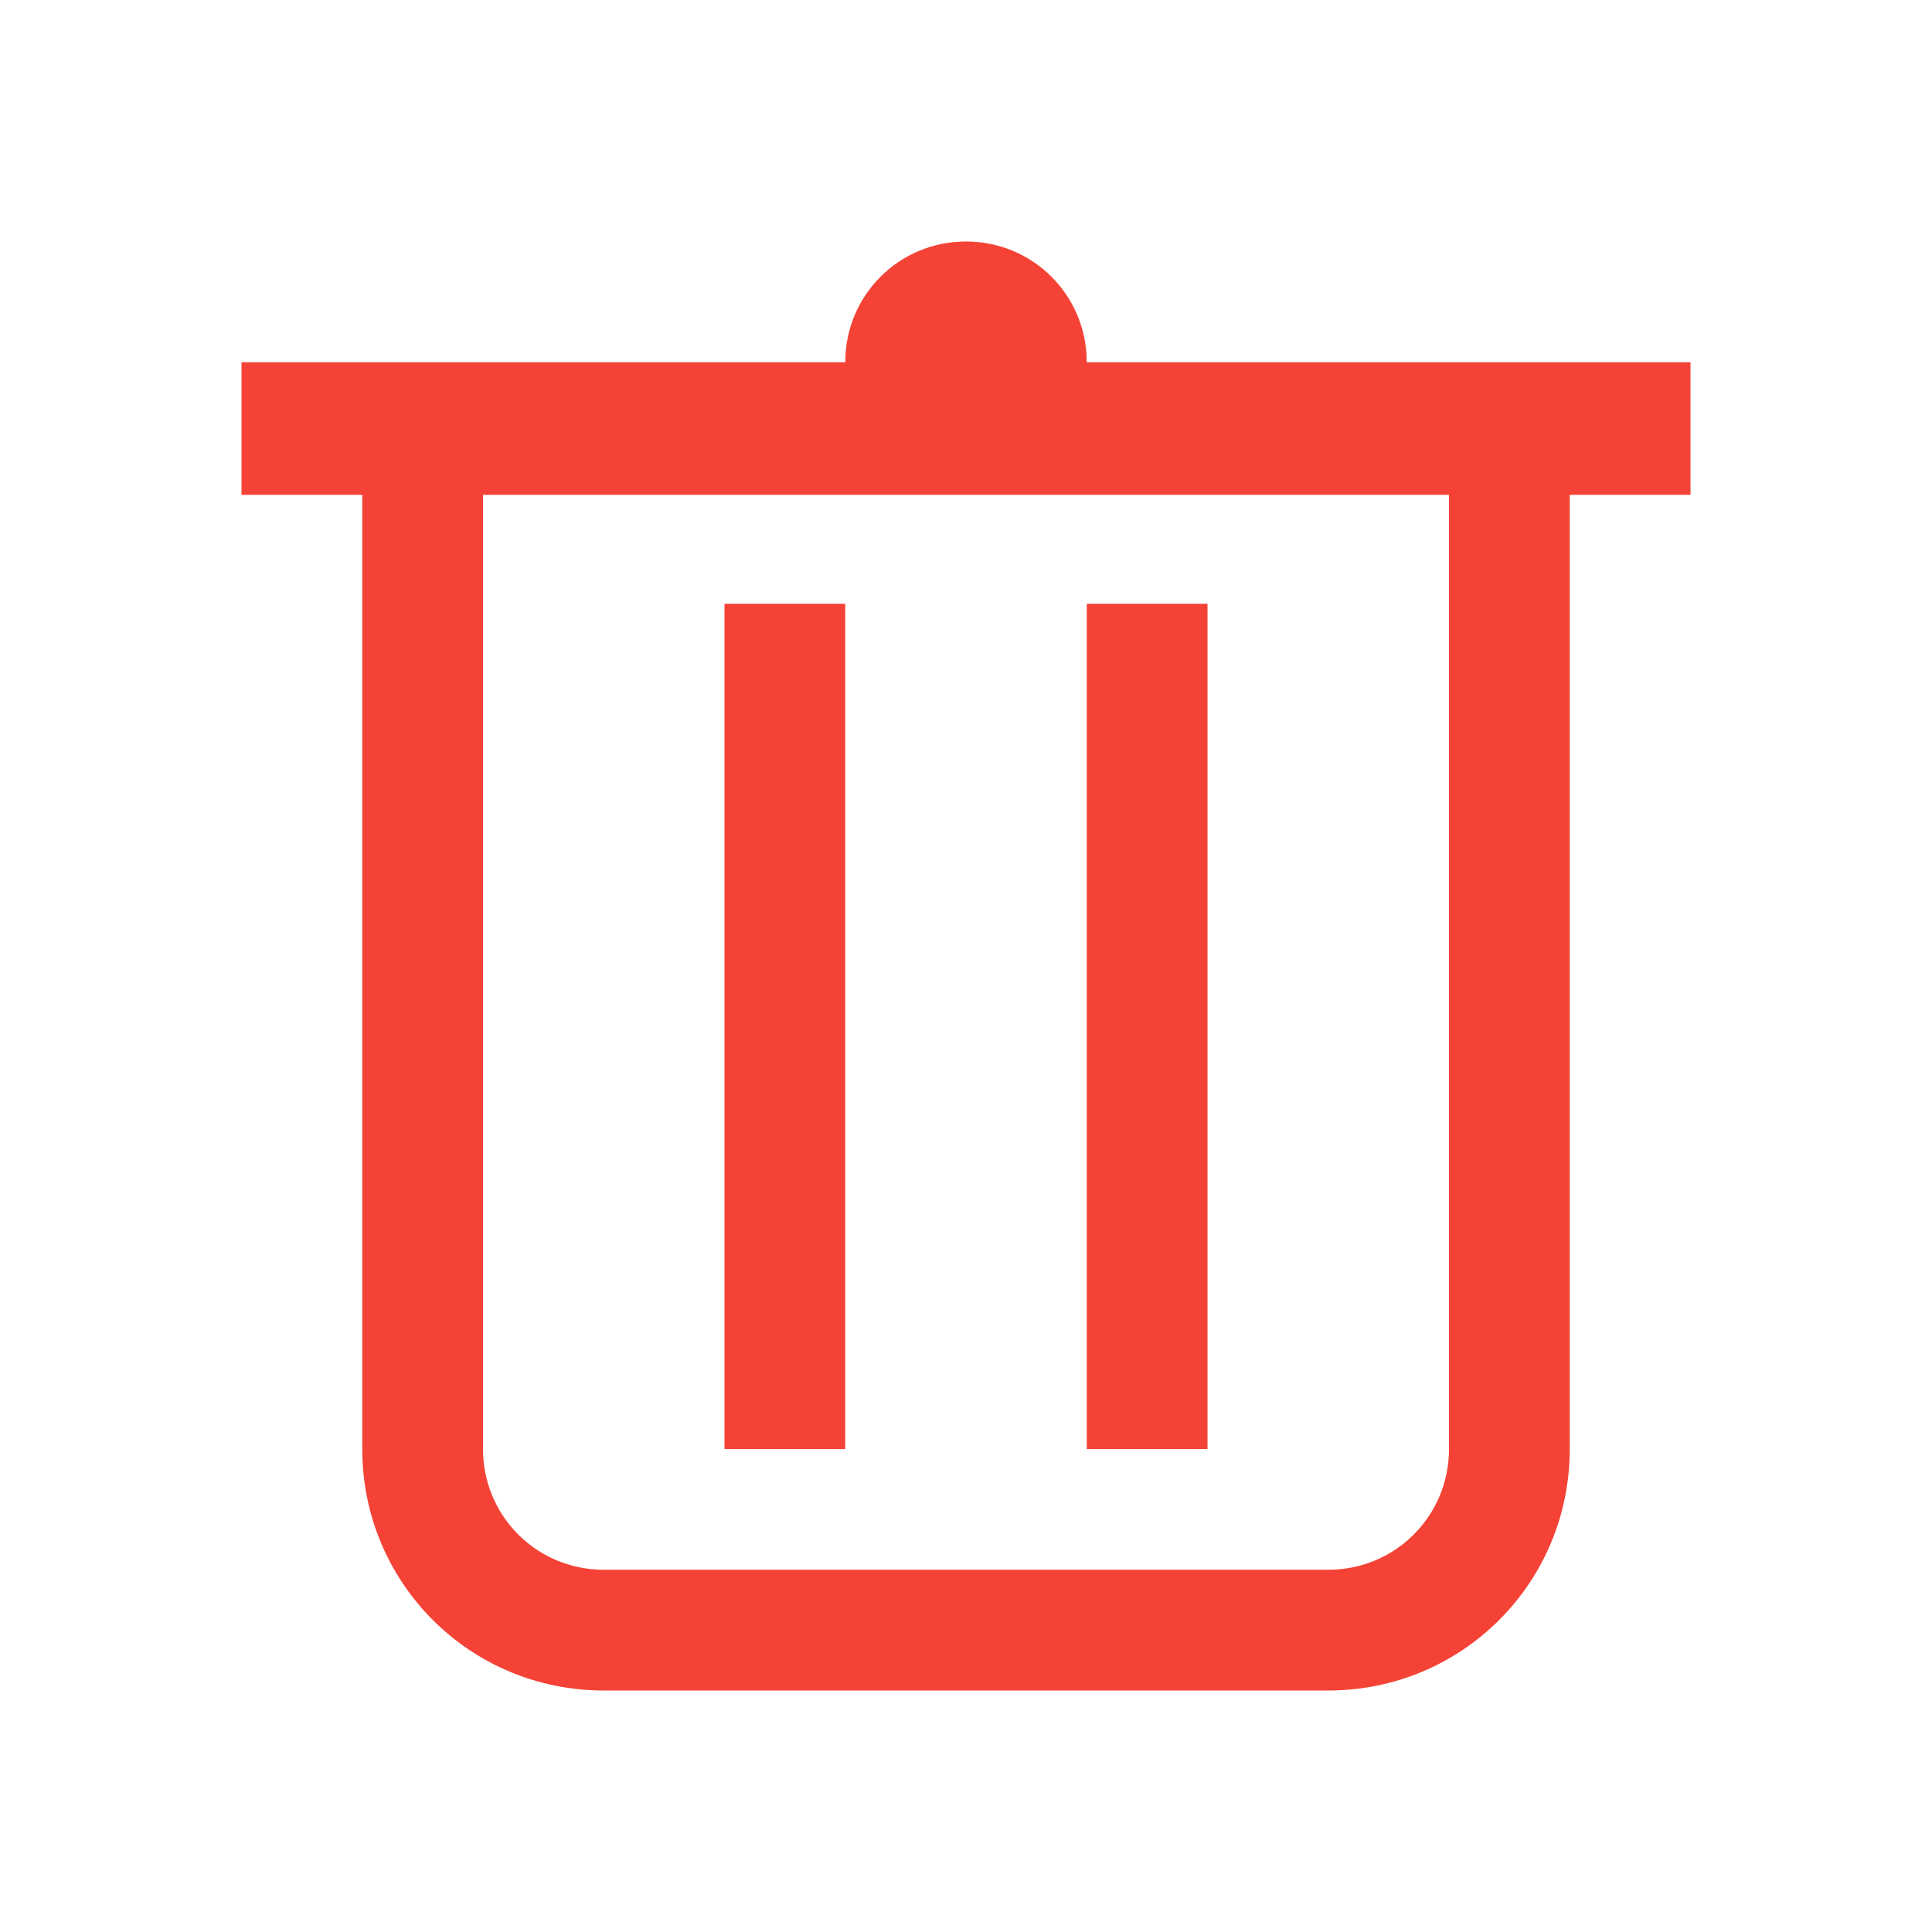 
<svg xmlns="http://www.w3.org/2000/svg" xmlns:xlink="http://www.w3.org/1999/xlink" width="16px" height="16px" viewBox="0 0 16 16" version="1.1">
<g id="surface1">
<path style=" stroke:none;fill-rule:nonzero;fill:rgb(95.686%,26.275%,21.176%);fill-opacity:1;" d="M 8 2 C 7.445 2 7 2.445 7 3 L 2 3 L 2 4.098 L 3 4.098 L 3 12 C 3 13.109 3.891 14 5 14 L 11 14 C 12.109 14 13 13.109 13 12 L 13 4.098 L 14 4.098 L 14 3 L 9 3 C 9 2.445 8.555 2 8 2 Z M 4 4.098 L 12 4.098 L 12 12 C 12 12.555 11.555 13 11 13 L 5 13 C 4.445 13 4 12.555 4 12 Z M 6 5 L 6 12 L 7 12 L 7 5 Z M 9 5 L 9 12 L 10 12 L 10 5 Z M 9 5 "/>
</g>
</svg>
